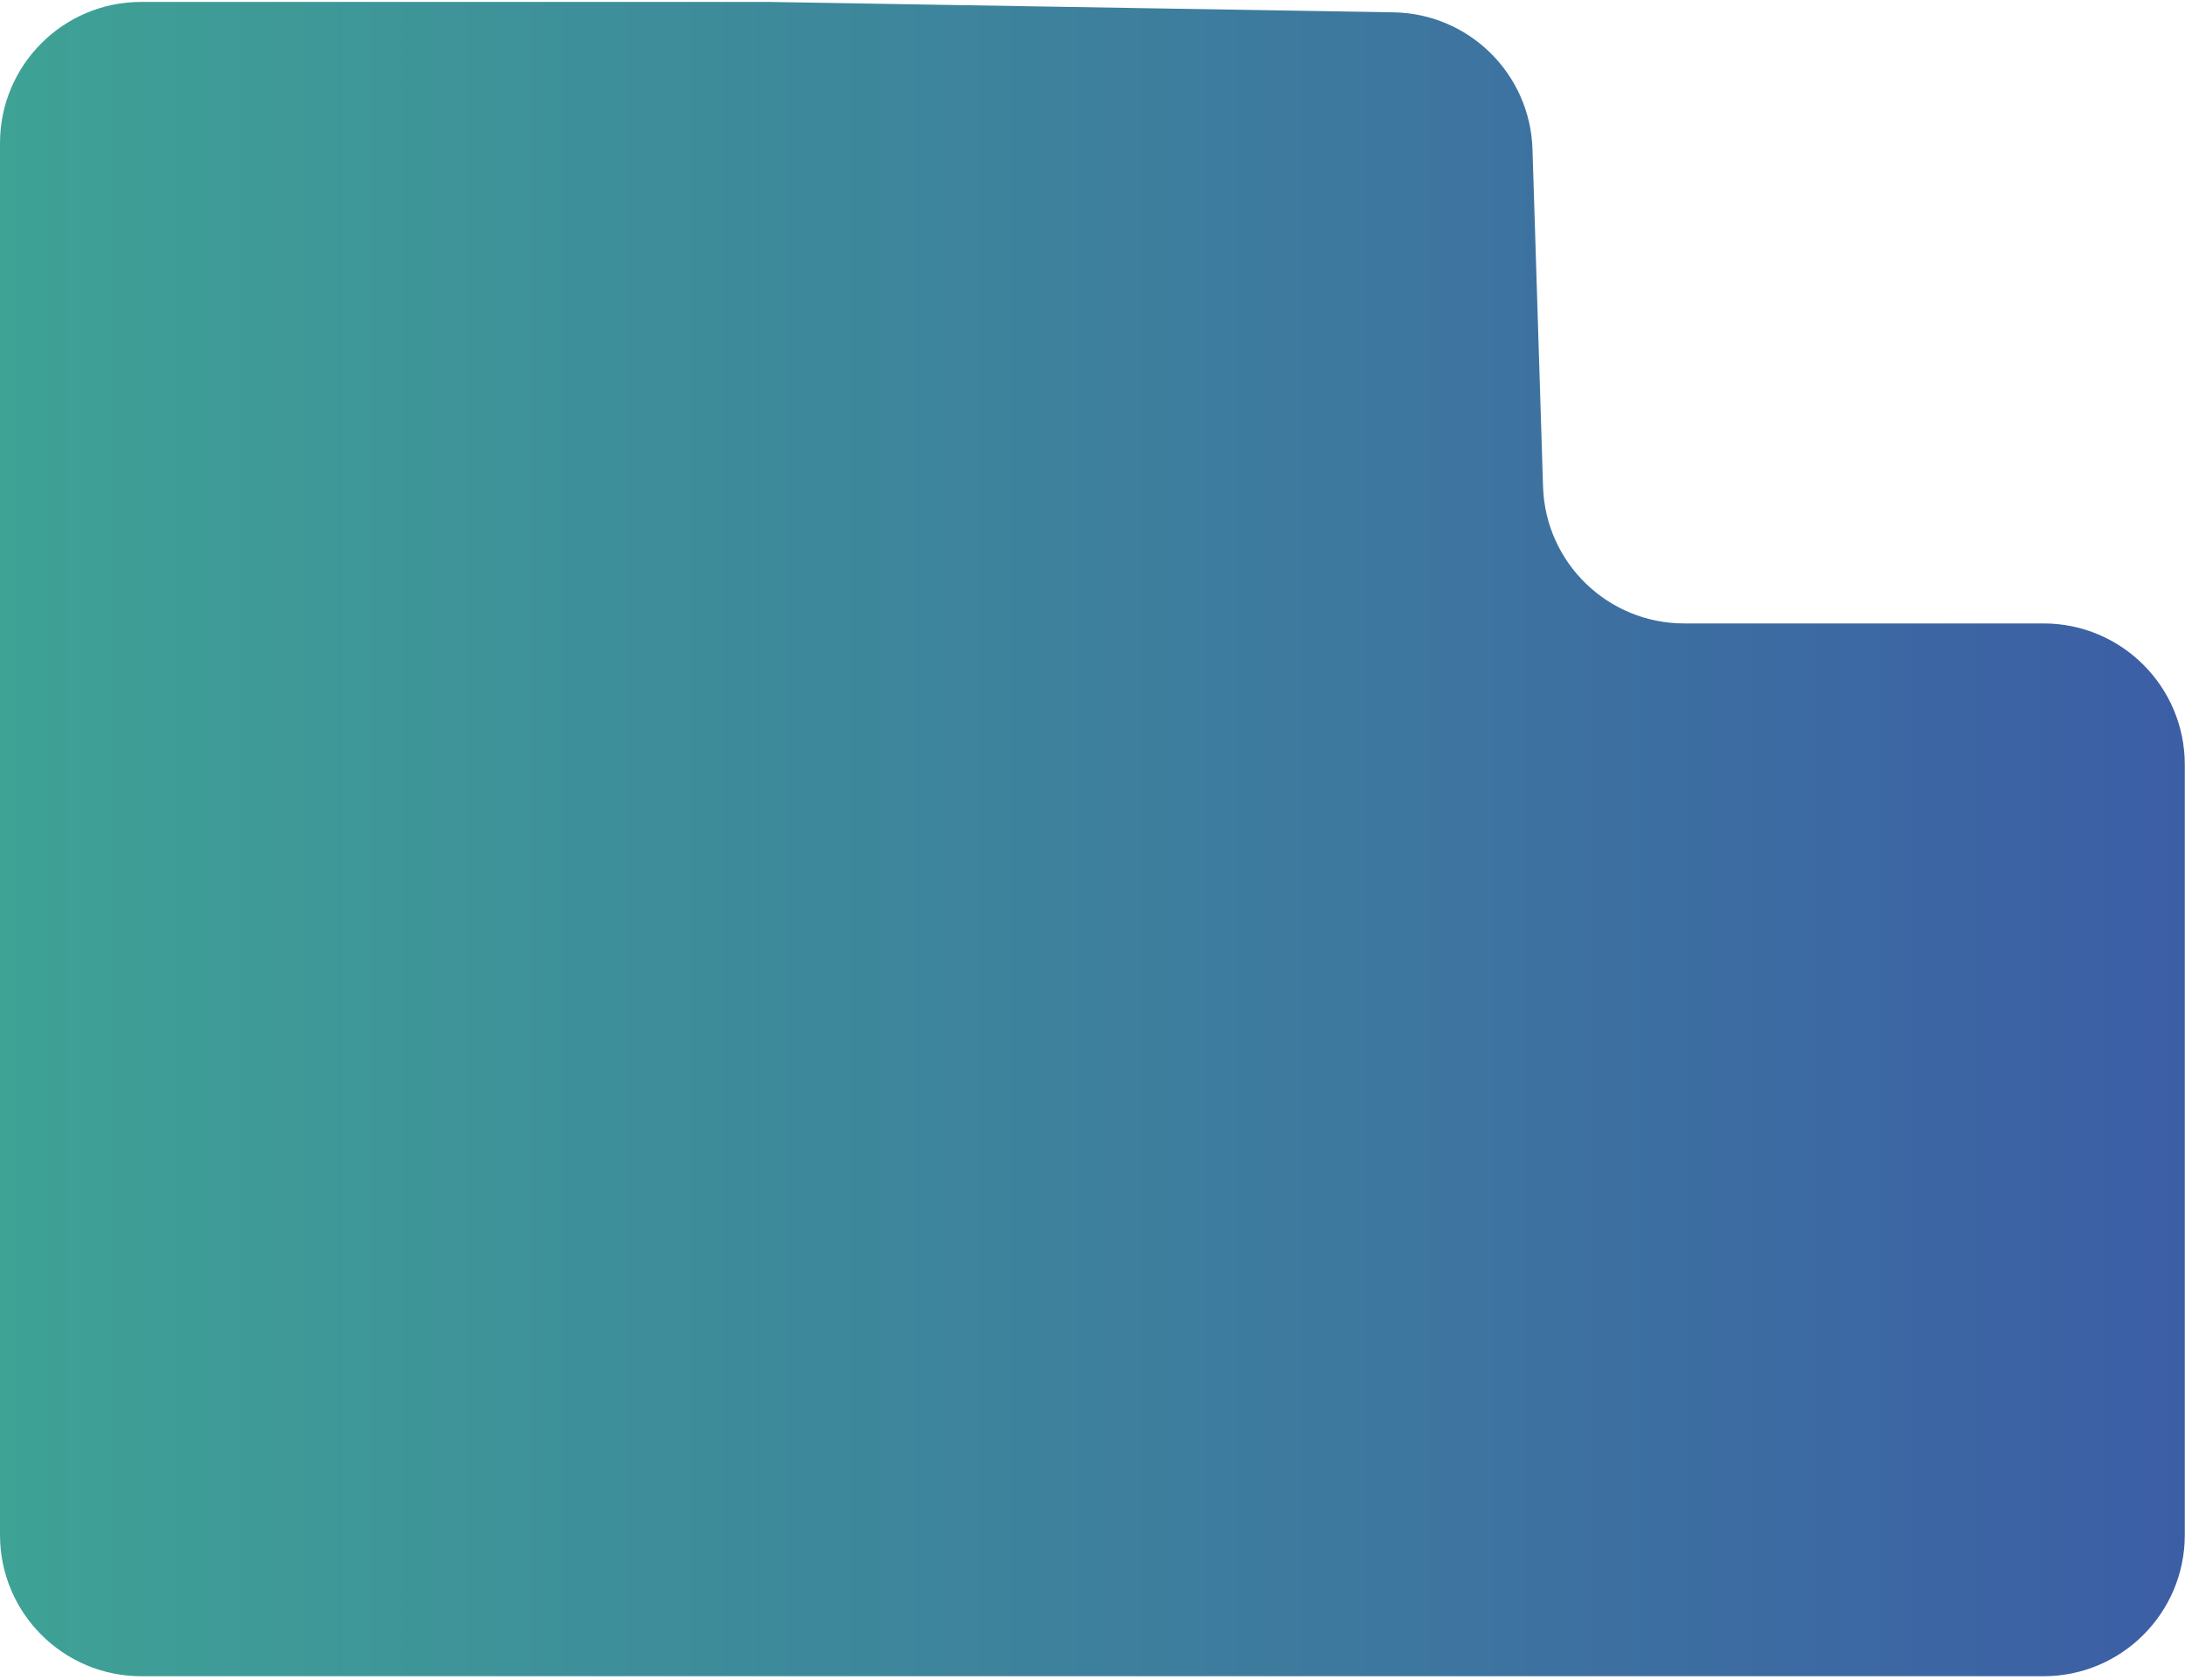 <svg width="173" height="133" viewBox="0 0 173 133" fill="none" xmlns="http://www.w3.org/2000/svg">
<path id="Rectangle 134" d="M0 11.335C0 5.158 5.007 0.151 11.184 0.151H60.753L110.344 0.977C116.312 1.077 121.15 5.845 121.337 11.811L122.172 38.521C122.36 44.559 127.309 49.356 133.35 49.356H161.799C167.976 49.356 172.984 54.363 172.984 60.54V121.519C172.984 127.695 167.976 132.703 161.799 132.703H11.184C5.007 132.703 0 127.695 0 121.519V11.335Z" fill="url(#paint0_linear_294_2067)"/>
<defs>
<linearGradient id="paint0_linear_294_2067" x1="172.984" y1="70.444" x2="0" y2="70.444" gradientUnits="userSpaceOnUse">
<stop stop-color="#3C5EA5"/>
<stop offset="1" stop-color="#3EA295"/>
</linearGradient>
</defs>
</svg>
